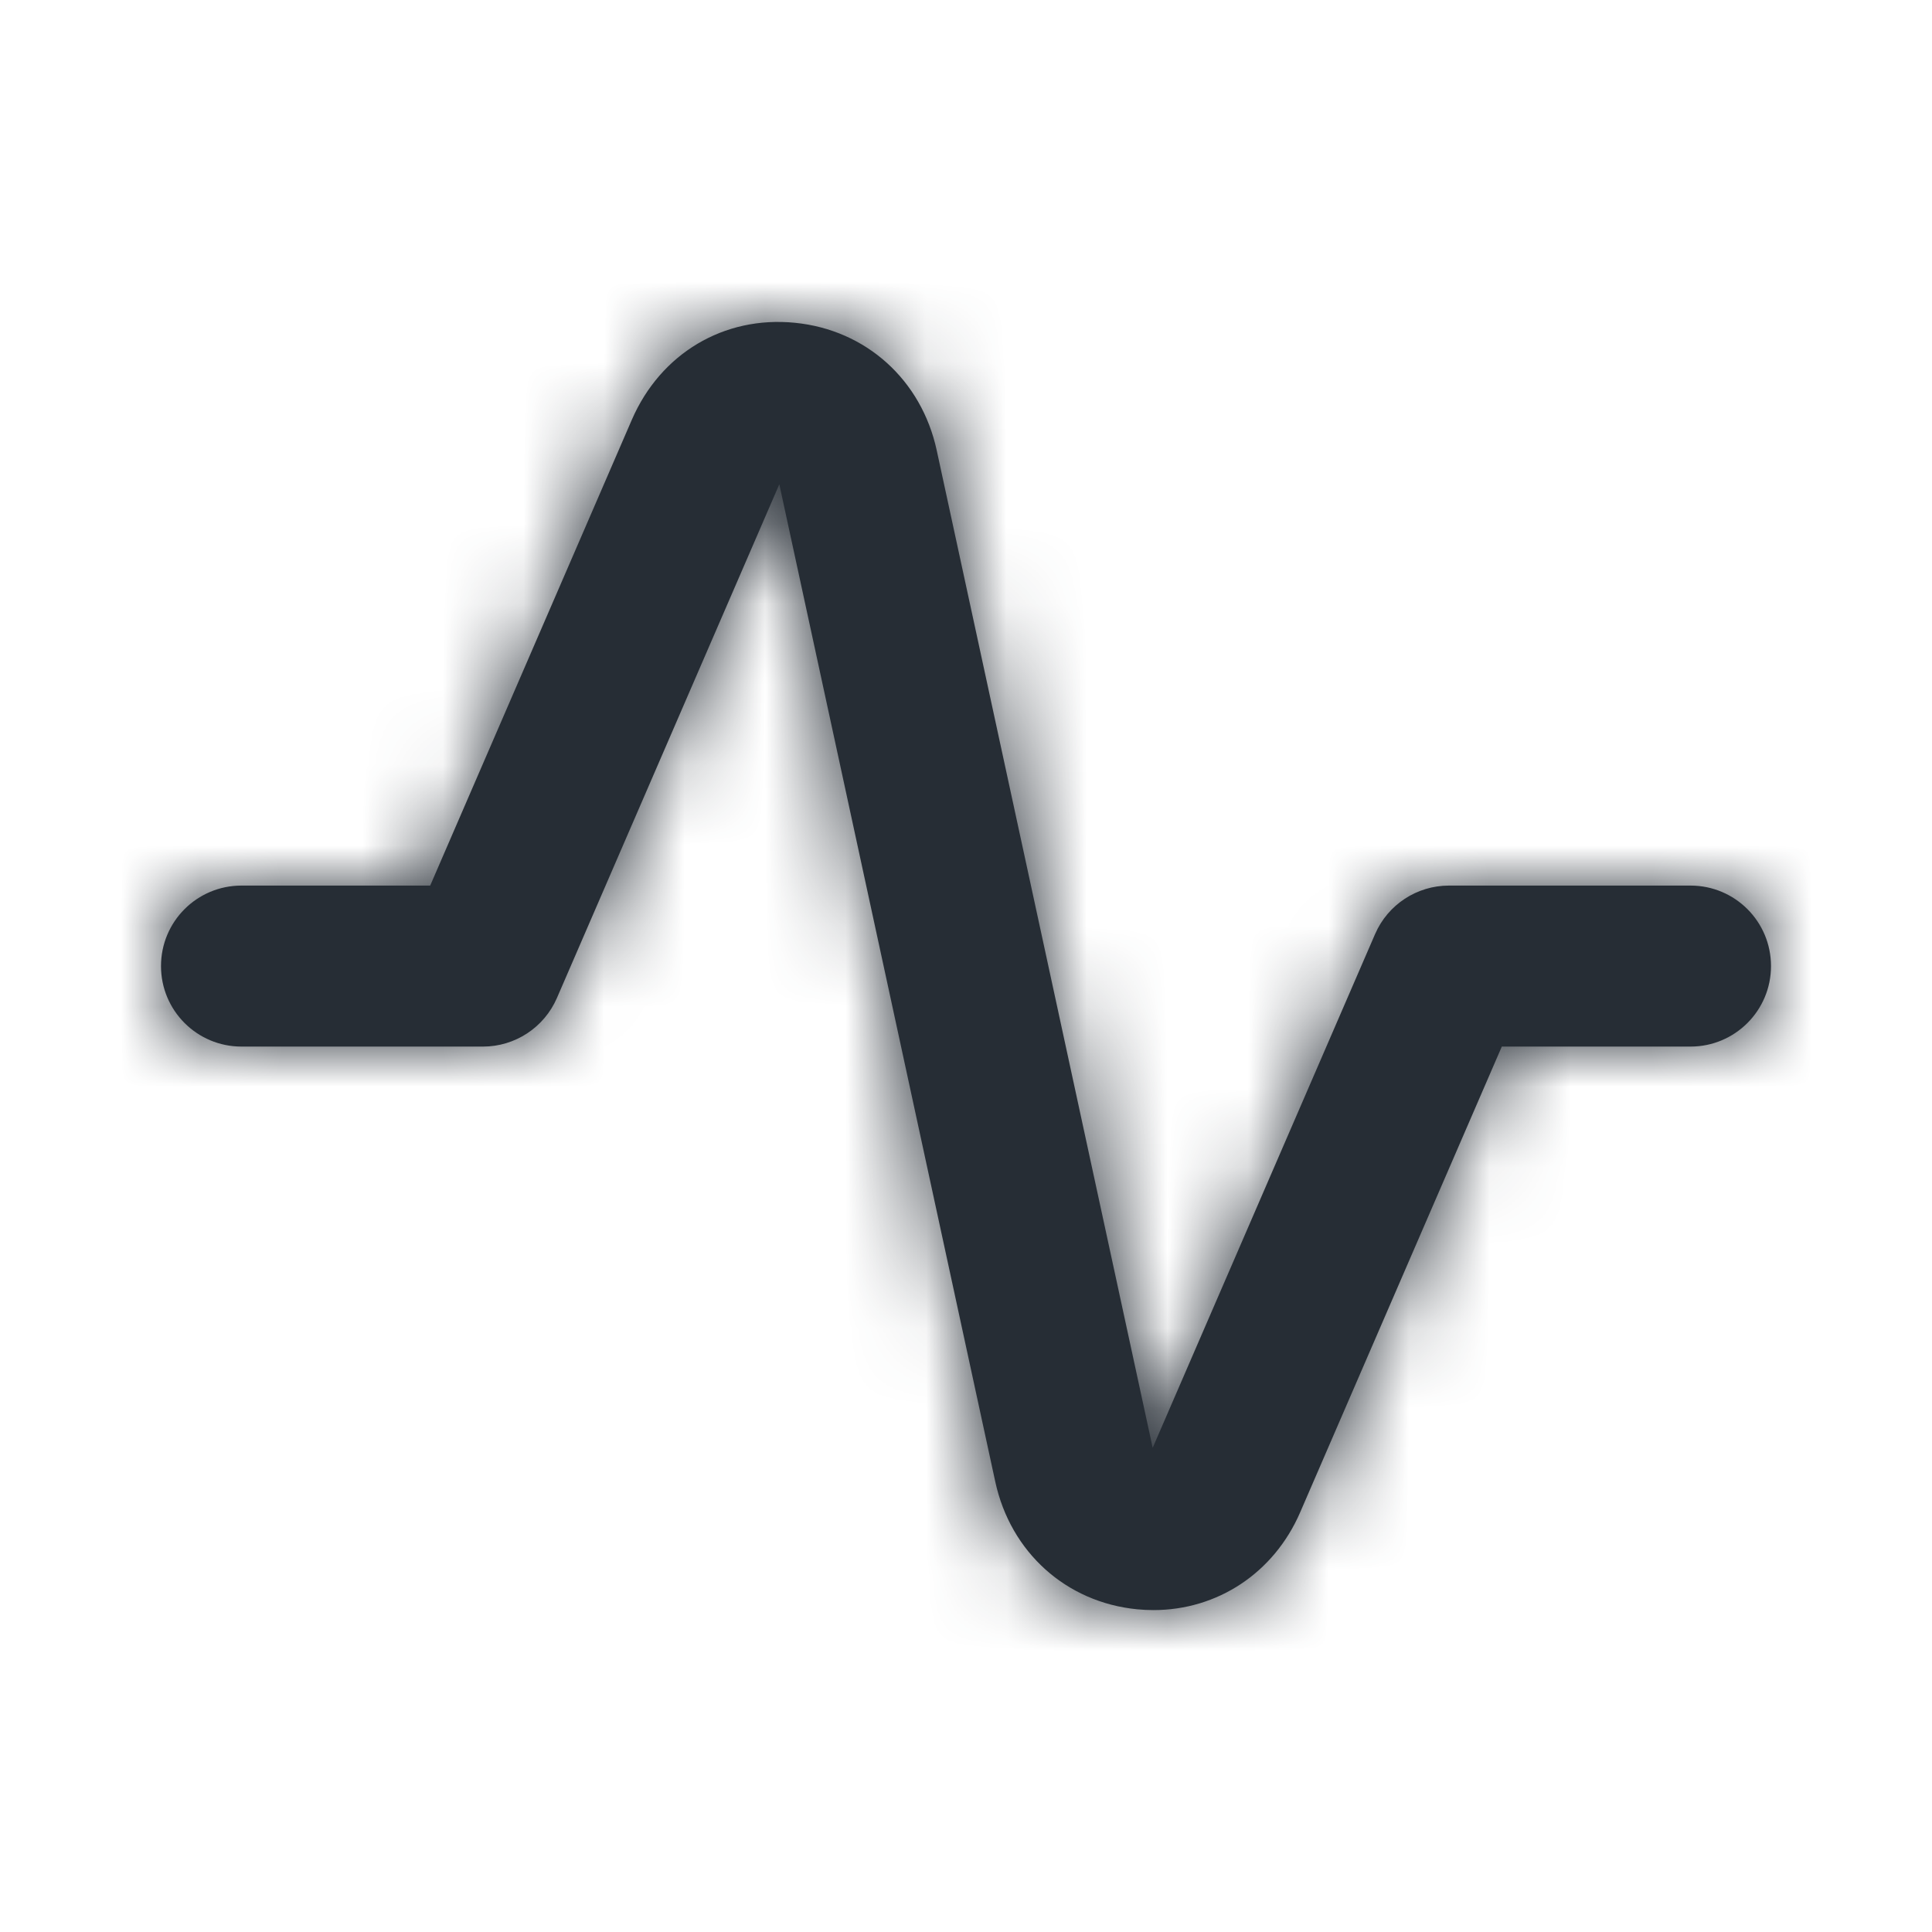 <svg width="24" height="24" viewBox="0 0 24 24" fill="none" xmlns="http://www.w3.org/2000/svg">
<g id="Icon/Outline/activity">
<path id="Mask" fill-rule="evenodd" clip-rule="evenodd" d="M14.329 20.001C14.262 20.001 14.193 19.998 14.124 19.991C13.244 19.904 12.554 19.283 12.364 18.408L9.681 6.016L6.918 12.398C6.759 12.764 6.398 13.001 6 13.001H3C2.447 13.001 2 12.553 2 12.001C2 11.448 2.447 11.001 3 11.001H5.344L7.85 5.212C8.205 4.396 8.987 3.921 9.876 4.01C10.756 4.097 11.446 4.718 11.636 5.593L14.319 17.985L17.082 11.603C17.241 11.237 17.601 11.001 18 11.001H21C21.553 11.001 22 11.448 22 12.001C22 12.553 21.553 13.001 21 13.001H18.656L16.15 18.789C15.823 19.542 15.122 20.001 14.329 20.001Z" fill="#262D35"/>
<mask id="mask0" mask-type="alpha" maskUnits="userSpaceOnUse" x="2" y="3" width="20" height="18">
<path id="Mask_2" fill-rule="evenodd" clip-rule="evenodd" d="M14.329 20.001C14.262 20.001 14.193 19.998 14.124 19.991C13.244 19.904 12.554 19.283 12.364 18.408L9.681 6.016L6.918 12.398C6.759 12.764 6.398 13.001 6 13.001H3C2.447 13.001 2 12.553 2 12.001C2 11.448 2.447 11.001 3 11.001H5.344L7.85 5.212C8.205 4.396 8.987 3.921 9.876 4.01C10.756 4.097 11.446 4.718 11.636 5.593L14.319 17.985L17.082 11.603C17.241 11.237 17.601 11.001 18 11.001H21C21.553 11.001 22 11.448 22 12.001C22 12.553 21.553 13.001 21 13.001H18.656L16.15 18.789C15.823 19.542 15.122 20.001 14.329 20.001Z" fill="white"/>
</mask>
<g mask="url(#mask0)">
<g id="&#240;&#159;&#142;&#168; Color">
<rect id="Base" width="24" height="24" fill="#262D35"/>
</g>
</g>
</g>
</svg>
